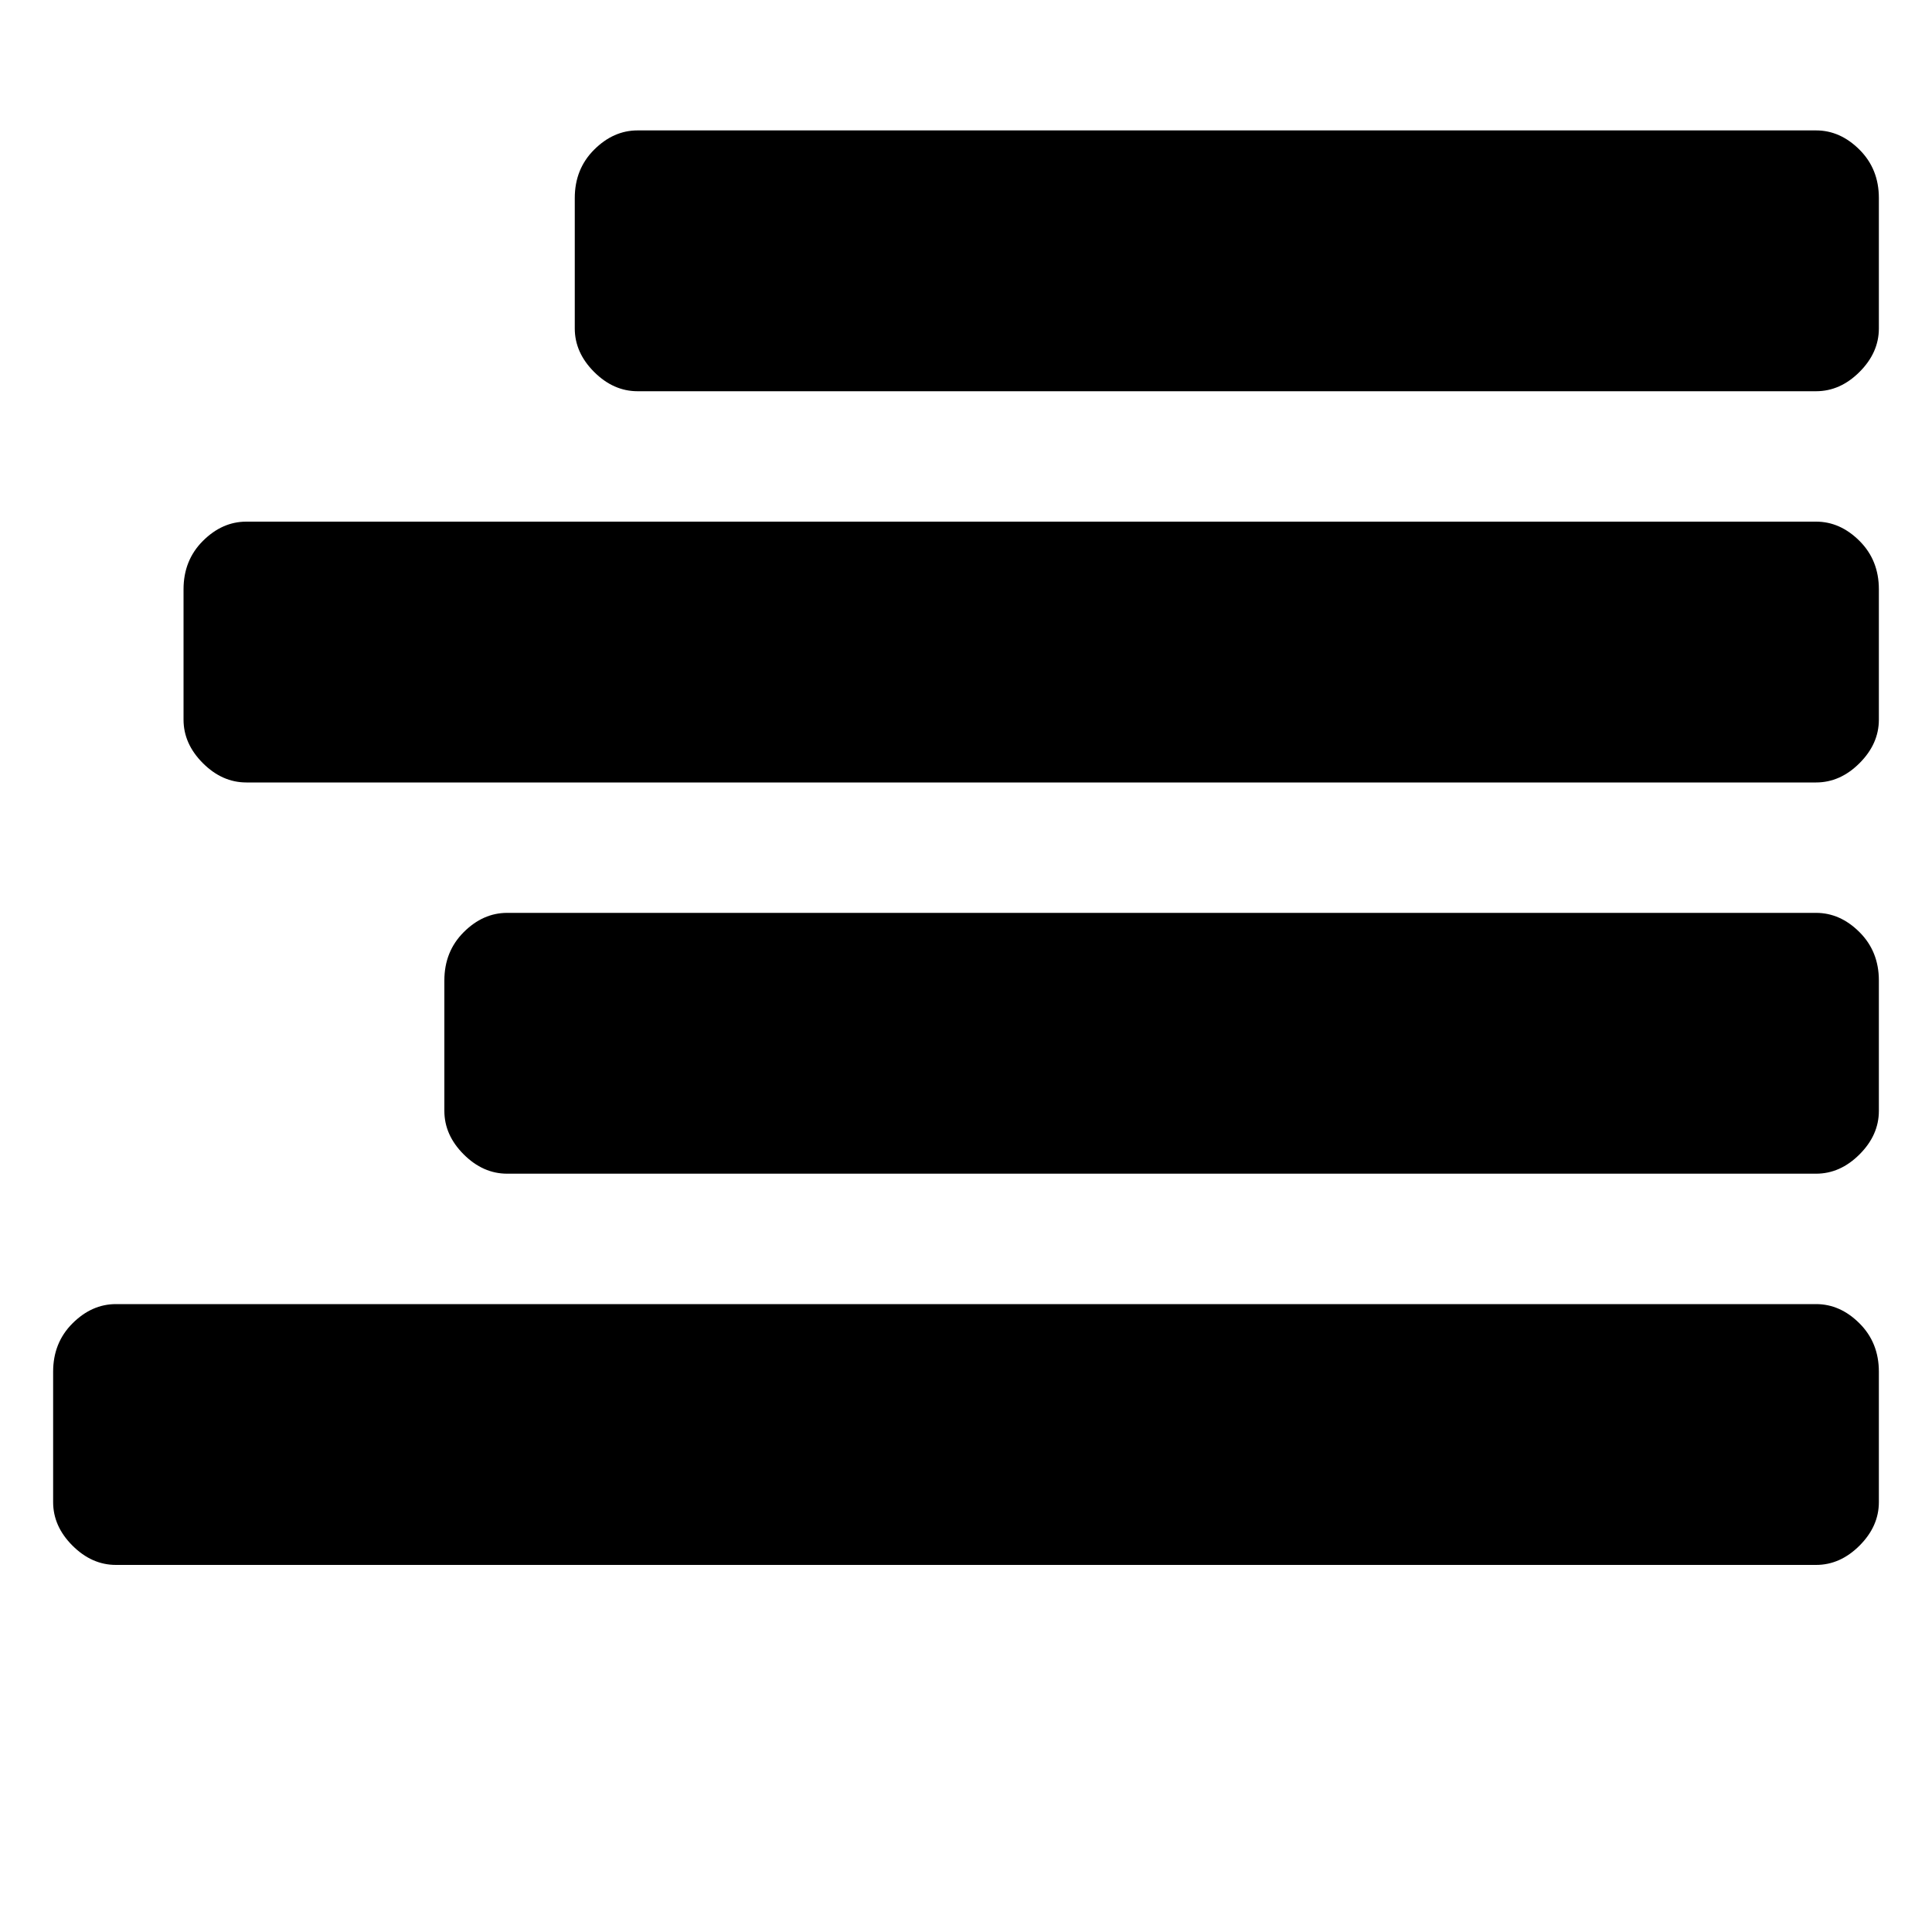 <?xml version="1.0"?><svg viewBox="0 0 40 40" xmlns="http://www.w3.org/2000/svg" height="40" width="40"><path d="m38.9 28.4v2.7q0 0.5-0.4 0.9t-0.9 0.4h-35.2q-0.5 0-0.9-0.4t-0.4-0.9v-2.7q0-0.6 0.4-1t0.9-0.4h35.2q0.5 0 0.9 0.4t0.4 1z m0-8.1v2.7q0 0.5-0.4 0.9t-0.9 0.4h-27.1q-0.5 0-0.9-0.4t-0.4-0.9v-2.7q0-0.6 0.4-1t0.9-0.4h27.1q0.5 0 0.9 0.4t0.4 1z m0-8.1v2.7q0 0.5-0.4 0.9t-0.9 0.4h-32.5q-0.5 0-0.9-0.4t-0.4-0.9v-2.7q0-0.6 0.4-1t0.9-0.4h32.5q0.5 0 0.9 0.4t0.4 1z m0-8.1v2.7q0 0.5-0.4 0.9t-0.9 0.4h-24.4q-0.5 0-0.9-0.4t-0.4-0.9v-2.7q0-0.6 0.4-1t0.9-0.4h24.4q0.5 0 0.9 0.4t0.4 1z"></path></svg>